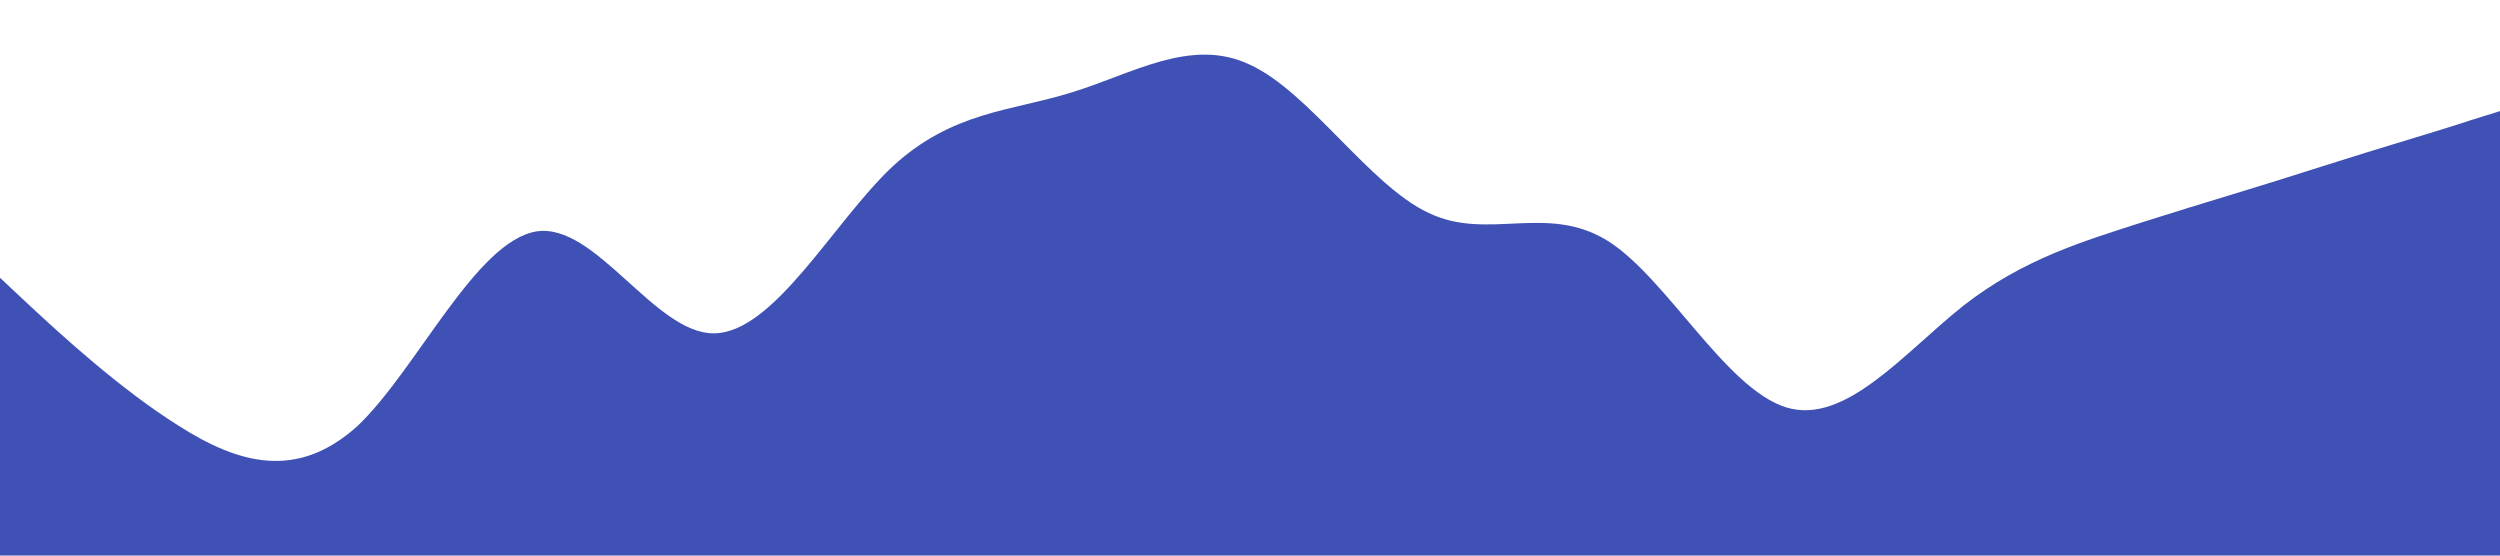 <?xml version="1.0" standalone="no"?><svg xmlns="http://www.w3.org/2000/svg" viewBox="0 0 1440 320"><path fill="#3f51b5" fill-opacity="1" d="M0,160L17.1,176C34.3,192,69,224,103,245.3C137.1,267,171,277,206,245.3C240,213,274,139,309,133.3C342.9,128,377,192,411,192C445.7,192,480,128,514,96C548.6,64,583,64,617,53.3C651.4,43,686,21,720,37.3C754.3,53,789,107,823,122.7C857.1,139,891,117,926,138.7C960,160,994,224,1029,234.7C1062.9,245,1097,203,1131,176C1165.7,149,1200,139,1234,128C1268.6,117,1303,107,1337,96C1371.4,85,1406,75,1423,69.3L1440,64L1440,320L1422.9,320C1405.7,320,1371,320,1337,320C1302.9,320,1269,320,1234,320C1200,320,1166,320,1131,320C1097.1,320,1063,320,1029,320C994.3,320,960,320,926,320C891.4,320,857,320,823,320C788.6,320,754,320,720,320C685.7,320,651,320,617,320C582.9,320,549,320,514,320C480,320,446,320,411,320C377.1,320,343,320,309,320C274.3,320,240,320,206,320C171.4,320,137,320,103,320C68.6,320,34,320,17,320L0,320Z"></path></svg>